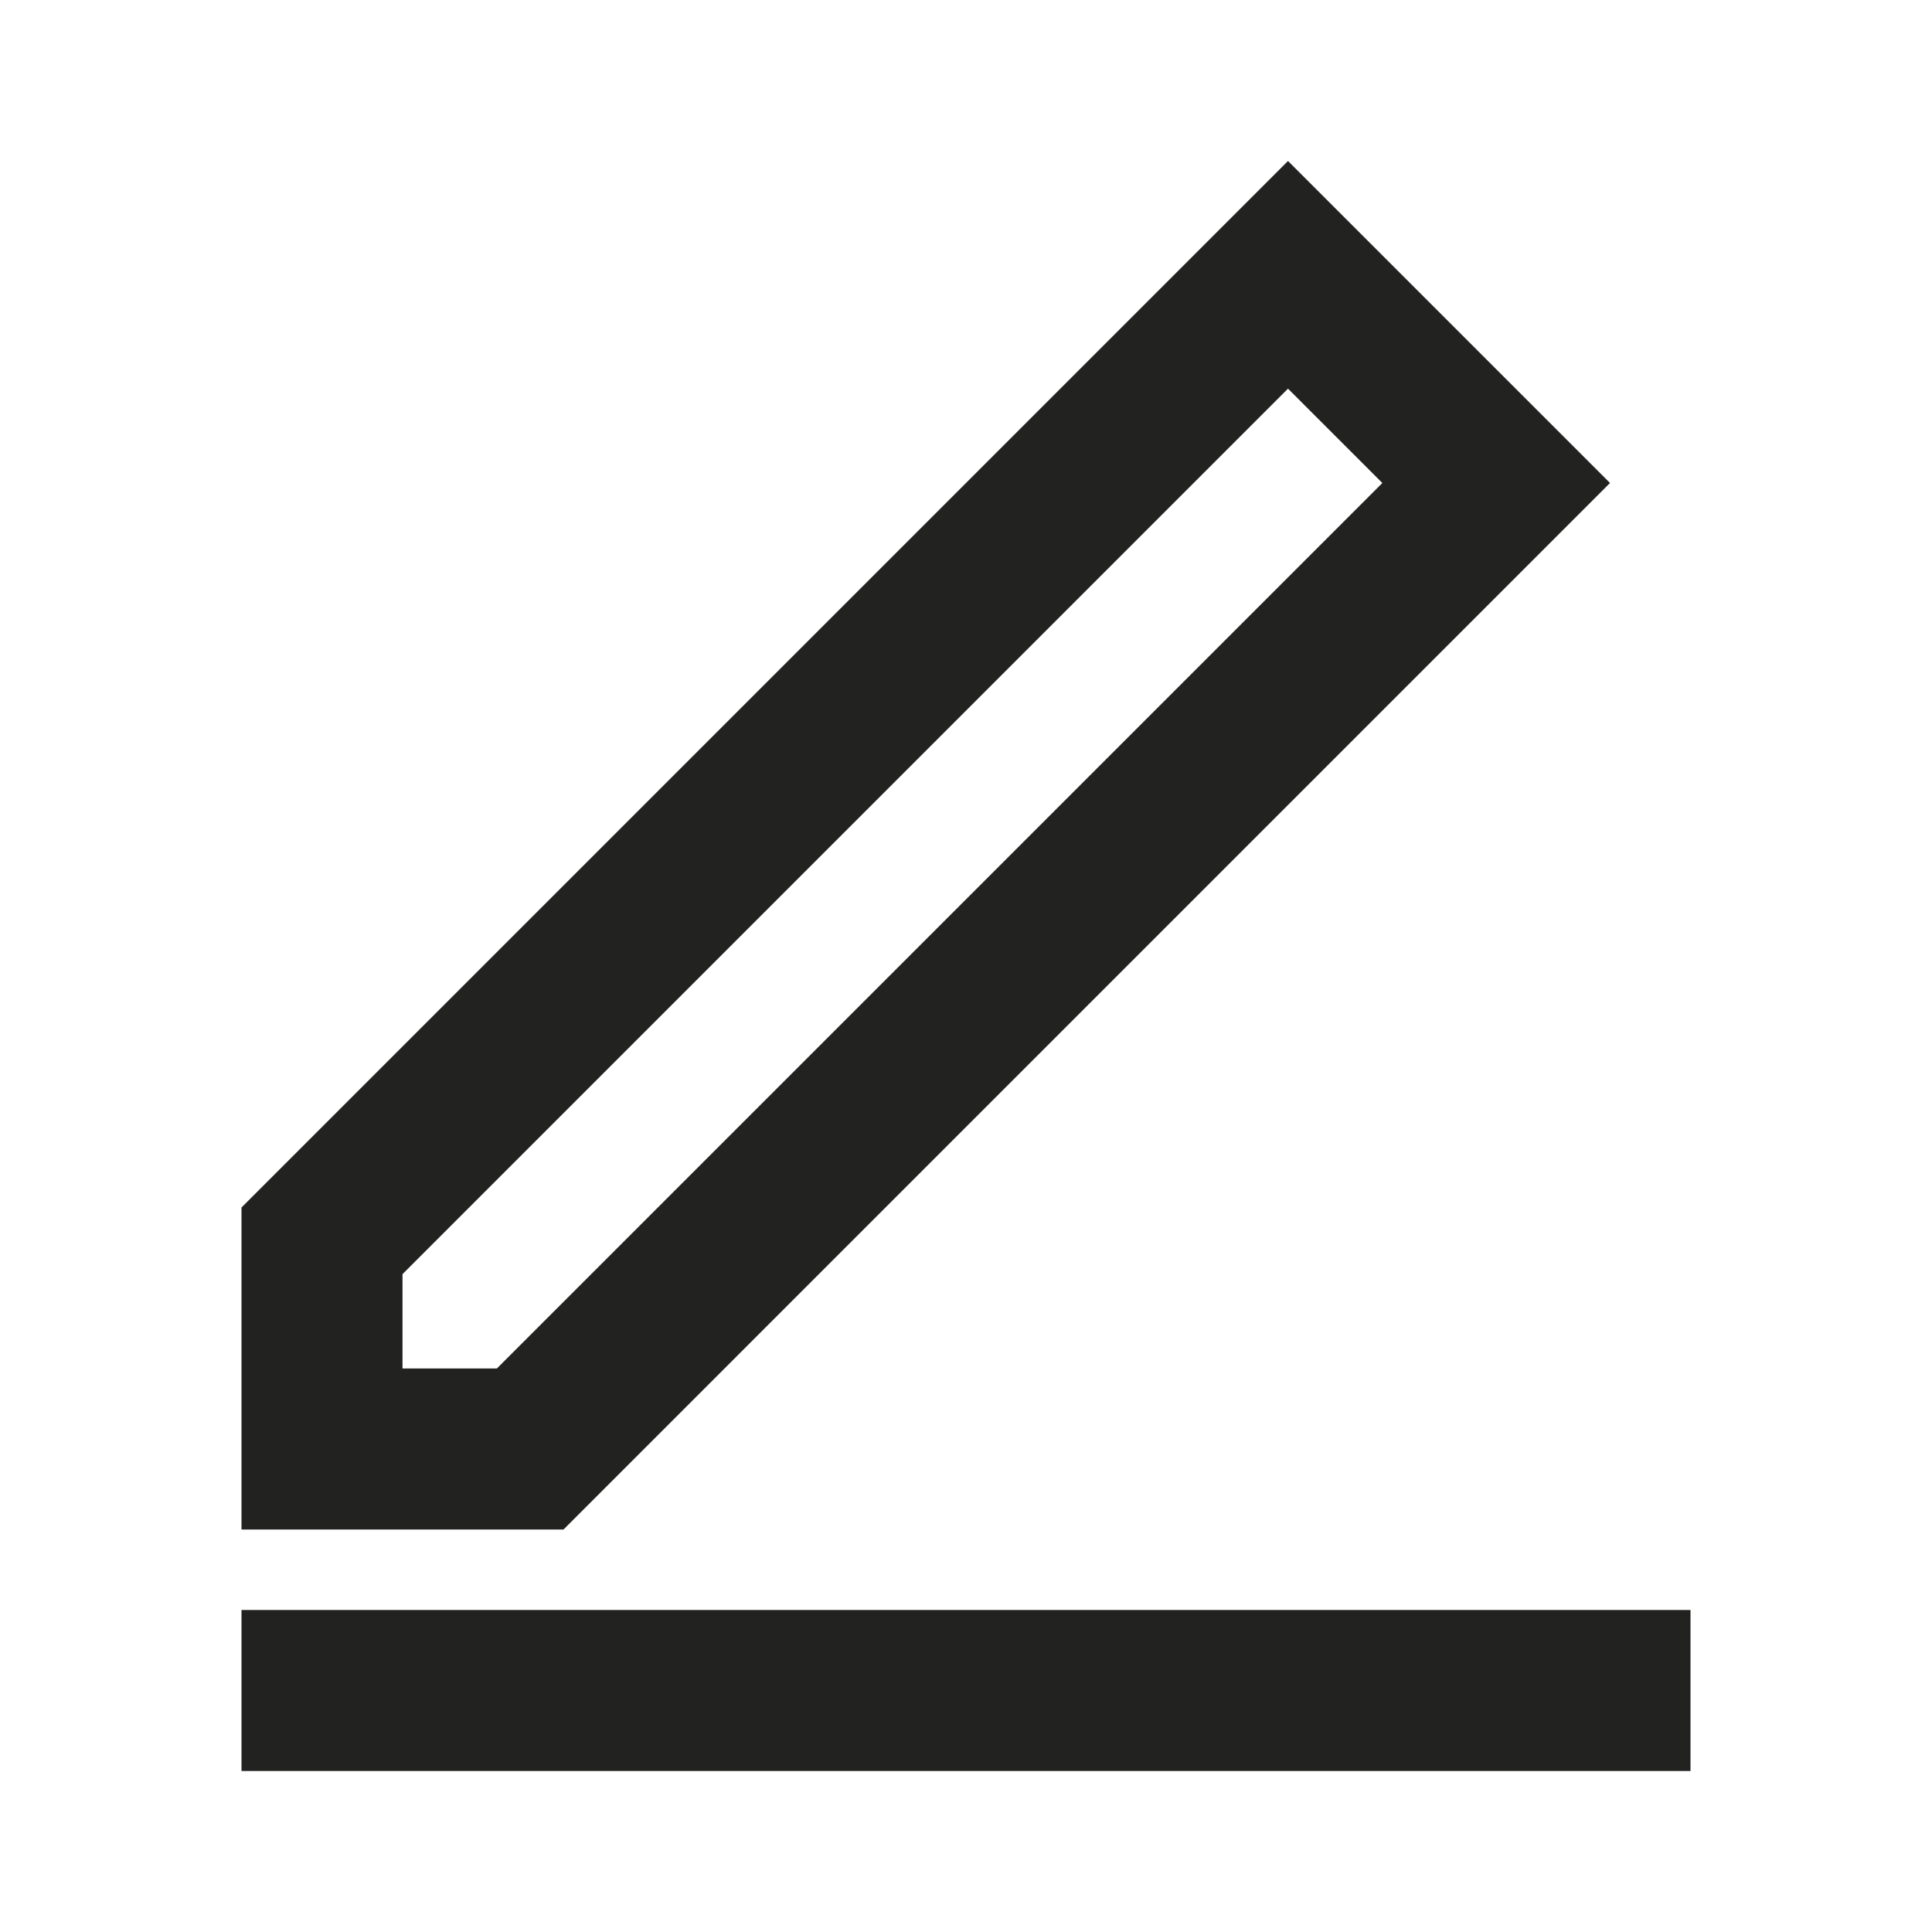 <svg width="24" height="24" viewBox="0 0 24 24" fill="none" xmlns="http://www.w3.org/2000/svg">
<path fill-rule="evenodd" clip-rule="evenodd" d="M3 19V15L16 2L20 6L7 19H3ZM5 15.828L16 4.828L17.172 6L6.172 17H5V15.828Z" fill="#222221"/>
<path d="M3 20H21V22H3V20Z" fill="#222221"/>
</svg>
